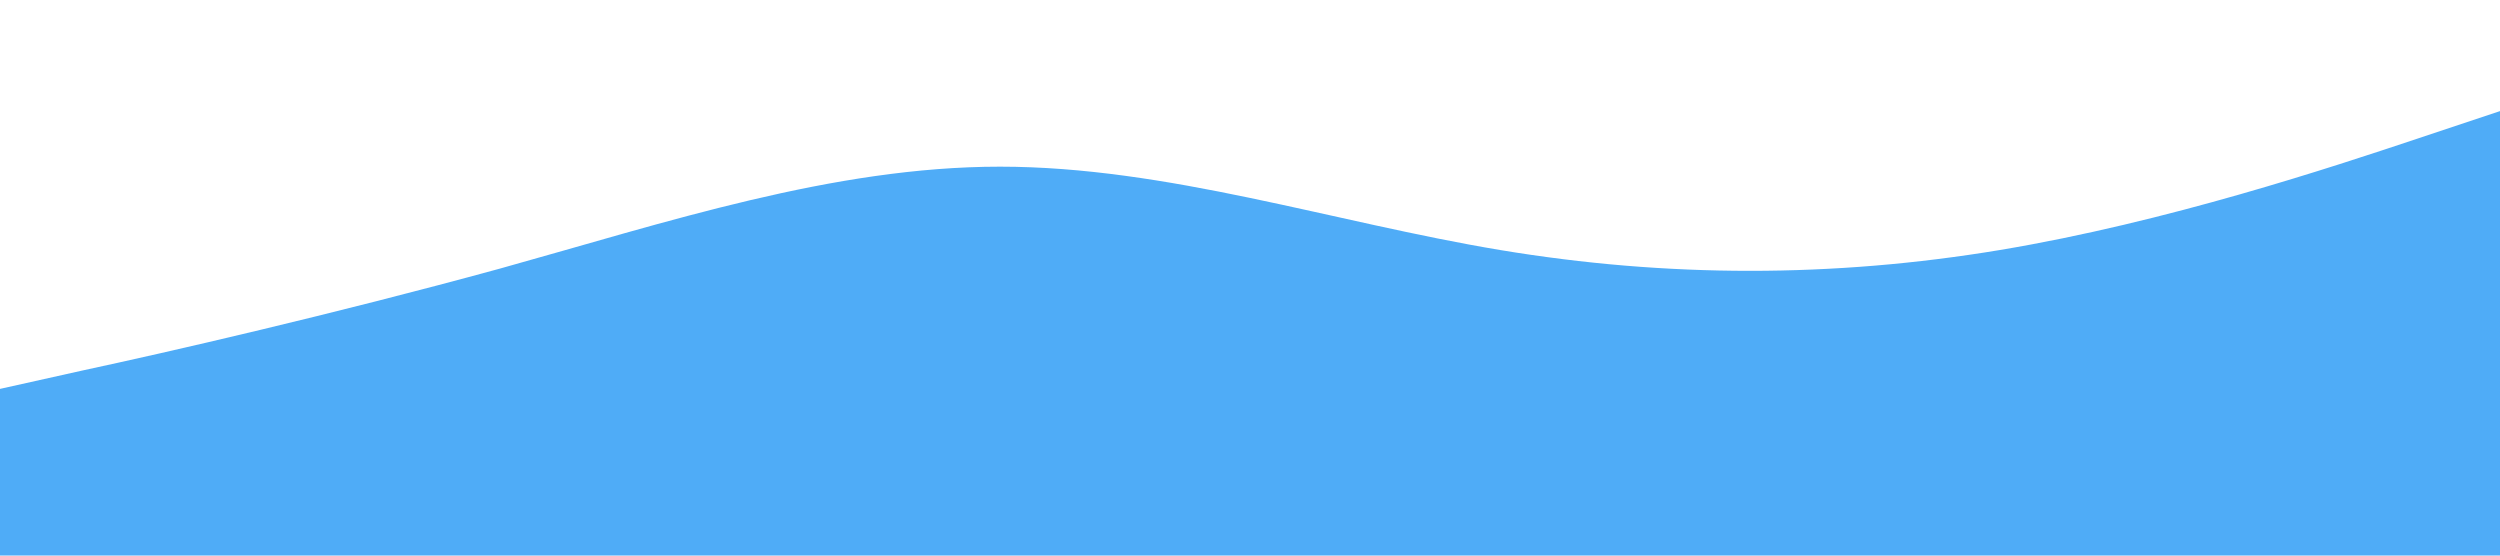 <?xml version="1.0" standalone="no"?><svg xmlns="http://www.w3.org/2000/svg" viewBox="0 0 1440 320"><path fill="#4FACF7" fill-opacity="1" d="M0,224L48,213.3C96,203,192,181,288,154.7C384,128,480,96,576,96C672,96,768,128,864,144C960,160,1056,160,1152,144C1248,128,1344,96,1392,80L1440,64L1440,320L1392,320C1344,320,1248,320,1152,320C1056,320,960,320,864,320C768,320,672,320,576,320C480,320,384,320,288,320C192,320,96,320,48,320L0,320Z"></path></svg>